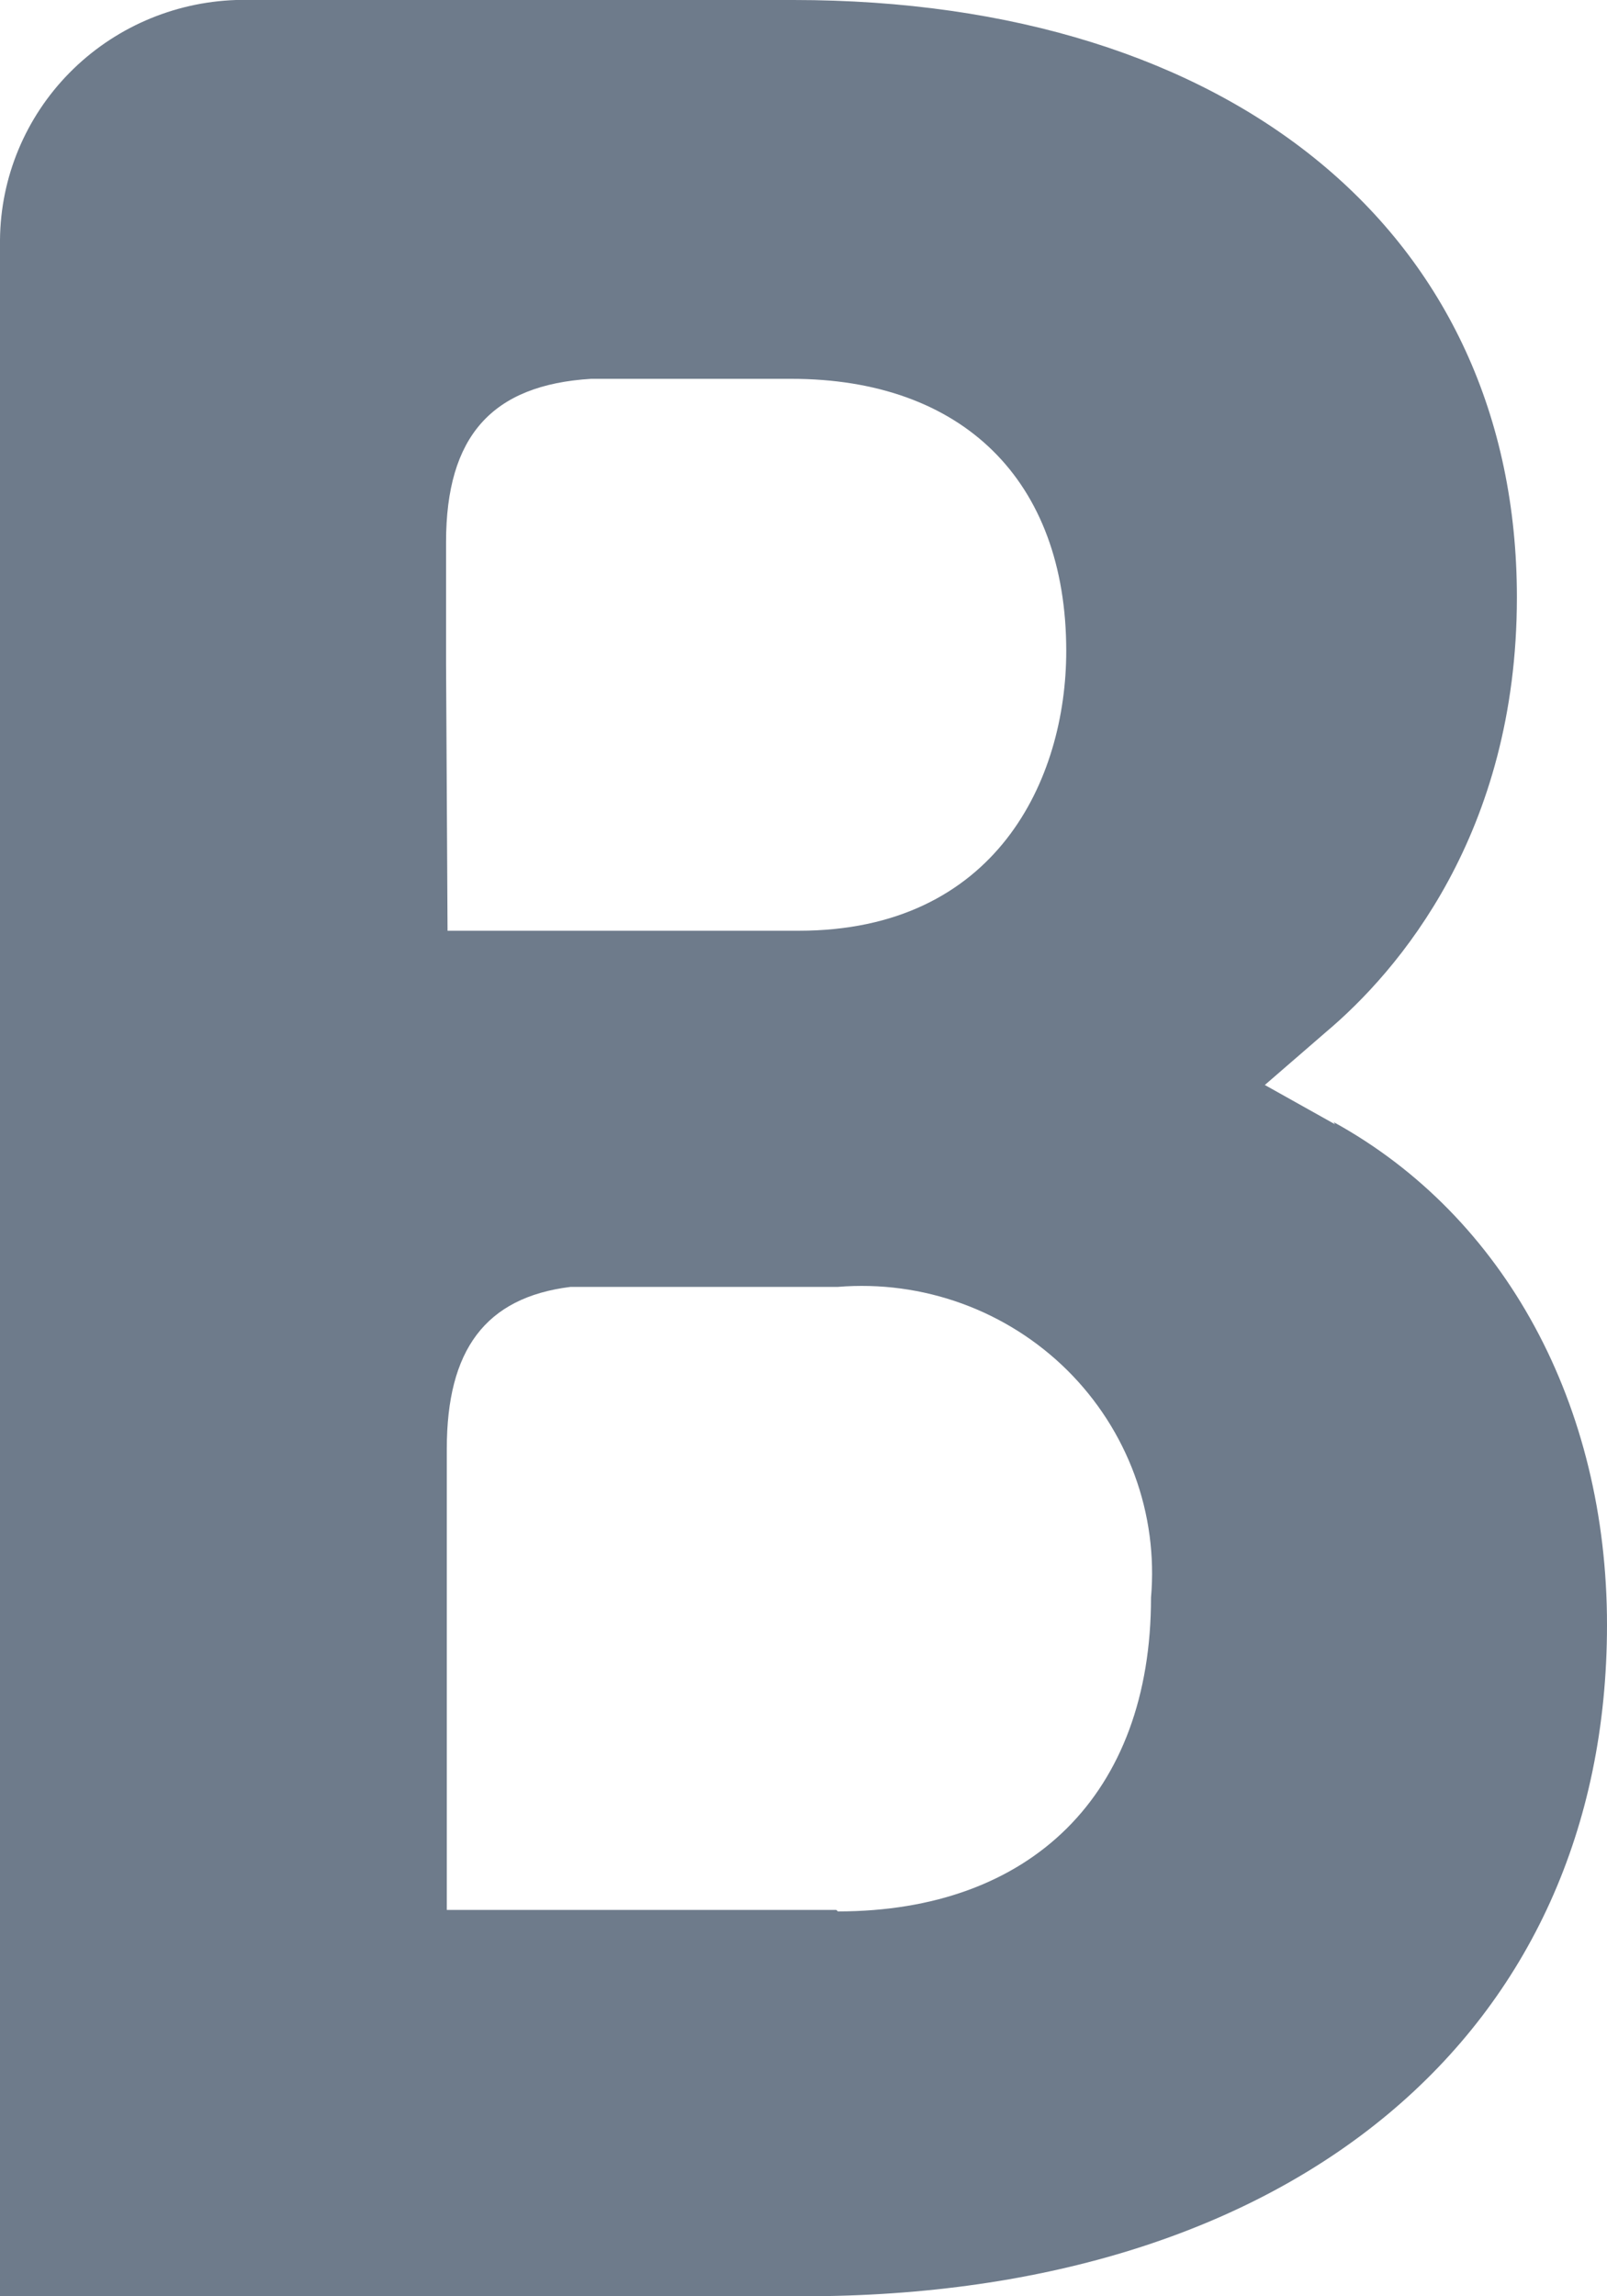 <svg width="28" height="40" viewBox="0 0 28 40" fill="none" xmlns="http://www.w3.org/2000/svg">
<path d="M14.572 33.27H7.785V25.235C7.785 23.523 8.451 22.601 9.941 22.417H14.599C15.332 22.357 16.069 22.456 16.76 22.707C17.45 22.958 18.077 23.355 18.597 23.87C19.116 24.385 19.516 25.007 19.768 25.691C20.02 26.375 20.118 27.105 20.055 27.83C20.055 31.255 17.966 33.296 14.599 33.296L14.572 33.27ZM7.772 11.551V9.444C7.772 7.6 8.57 6.704 10.3 6.599H13.787C16.768 6.599 18.578 8.364 18.578 11.34C18.578 13.579 17.354 16.213 13.92 16.213H7.798L7.772 11.551ZM23.262 19.585L22.038 18.9L23.103 17.978C24.354 16.925 26.43 14.527 26.43 10.405C26.43 4.083 21.479 0 13.827 0H4.112C3.015 0.037 1.975 0.492 1.209 1.27C0.443 2.048 0.01 3.089 0 4.175V40H14C22.517 40 28 35.416 28 28.304C28 24.485 26.23 21.192 23.236 19.546" fill="#6E7B8B"/>
</svg>

